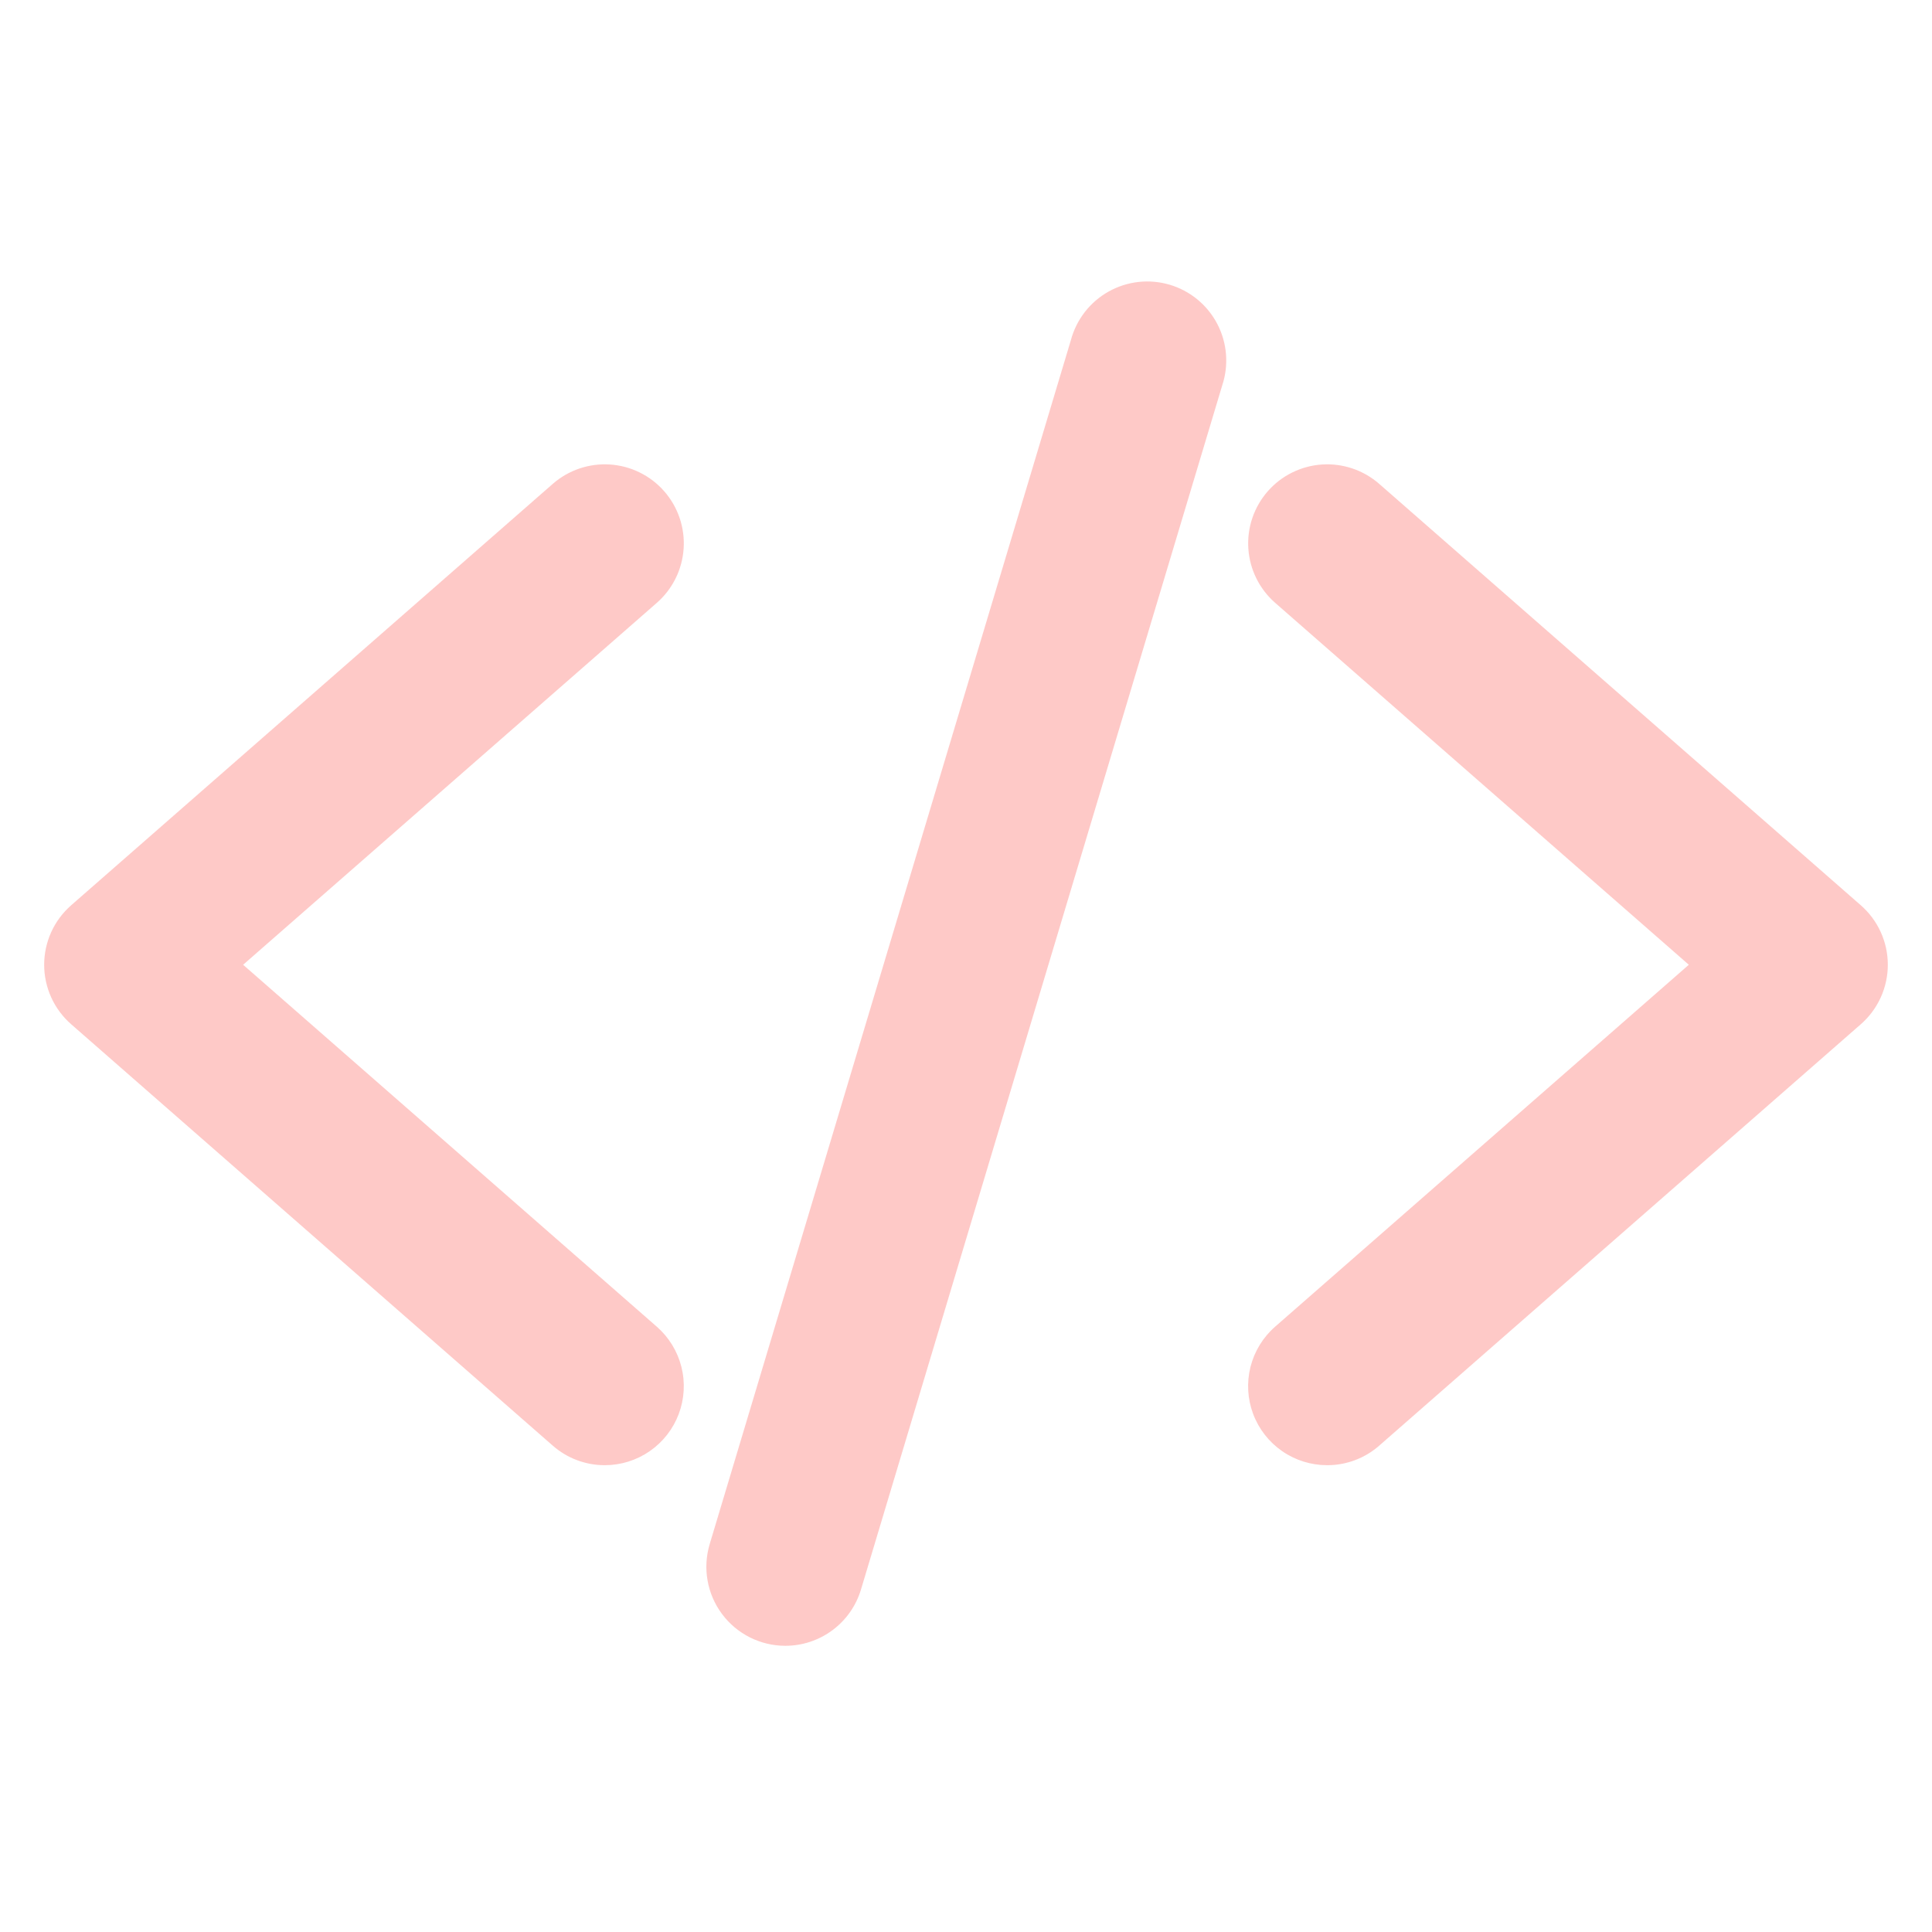 <svg width="351" height="351" viewBox="0 0 351 351" fill="none" xmlns="http://www.w3.org/2000/svg">
<path d="M109.87 266.193C106.393 266.196 103.035 264.932 100.423 262.638L12.923 186.075C11.384 184.728 10.15 183.067 9.305 181.205C8.461 179.342 8.023 177.32 8.023 175.275C8.023 173.229 8.461 171.207 9.305 169.345C10.15 167.482 11.384 165.821 12.923 164.474L100.423 87.911C103.288 85.404 107.032 84.138 110.831 84.391C114.63 84.644 118.173 86.396 120.681 89.261C123.188 92.127 124.455 95.871 124.201 99.67C123.948 103.469 122.196 107.012 119.331 109.52L44.17 175.275L119.324 241.029C121.524 242.952 123.084 245.501 123.797 248.334C124.51 251.168 124.341 254.151 123.314 256.886C122.286 259.621 120.448 261.977 118.046 263.64C115.644 265.303 112.791 266.194 109.87 266.193Z" fill="#FD2B20" fill-opacity="0.25"/>
<path d="M241.12 266.193C238.198 266.195 235.344 265.306 232.941 263.643C230.537 261.981 228.699 259.625 227.67 256.889C226.642 254.154 226.473 251.17 227.185 248.336C227.898 245.502 229.459 242.953 231.659 241.029L306.82 175.275L231.666 109.52C228.8 107.012 227.048 103.469 226.795 99.67C226.542 95.871 227.808 92.127 230.316 89.261C232.823 86.396 236.366 84.644 240.165 84.391C243.964 84.138 247.708 85.404 250.574 87.911L338.074 164.474C339.613 165.821 340.846 167.482 341.691 169.345C342.536 171.207 342.973 173.229 342.973 175.275C342.973 177.32 342.536 179.342 341.691 181.205C340.846 183.067 339.613 184.728 338.074 186.075L250.574 262.638C247.961 264.935 244.599 266.199 241.12 266.193Z" fill="#FD2B20" fill-opacity="0.25"/>
<path d="M142.682 299.005C140.447 299.005 138.242 298.482 136.244 297.479C134.246 296.476 132.51 295.02 131.175 293.227C129.839 291.435 128.94 289.355 128.55 287.154C128.16 284.952 128.29 282.69 128.928 280.548L194.553 61.798C195.048 59.942 195.91 58.204 197.088 56.686C198.266 55.169 199.737 53.904 201.413 52.966C203.09 52.028 204.937 51.435 206.846 51.224C208.756 51.013 210.688 51.187 212.529 51.736C214.37 52.285 216.081 53.198 217.563 54.42C219.045 55.643 220.266 57.151 221.154 58.854C222.042 60.557 222.58 62.422 222.734 64.336C222.889 66.251 222.658 68.177 222.054 70.001L156.429 288.751C155.547 291.712 153.732 294.309 151.255 296.157C148.779 298.004 145.772 299.003 142.682 299.005Z" fill="#FD2B20" fill-opacity="0.25"/>
</svg>
